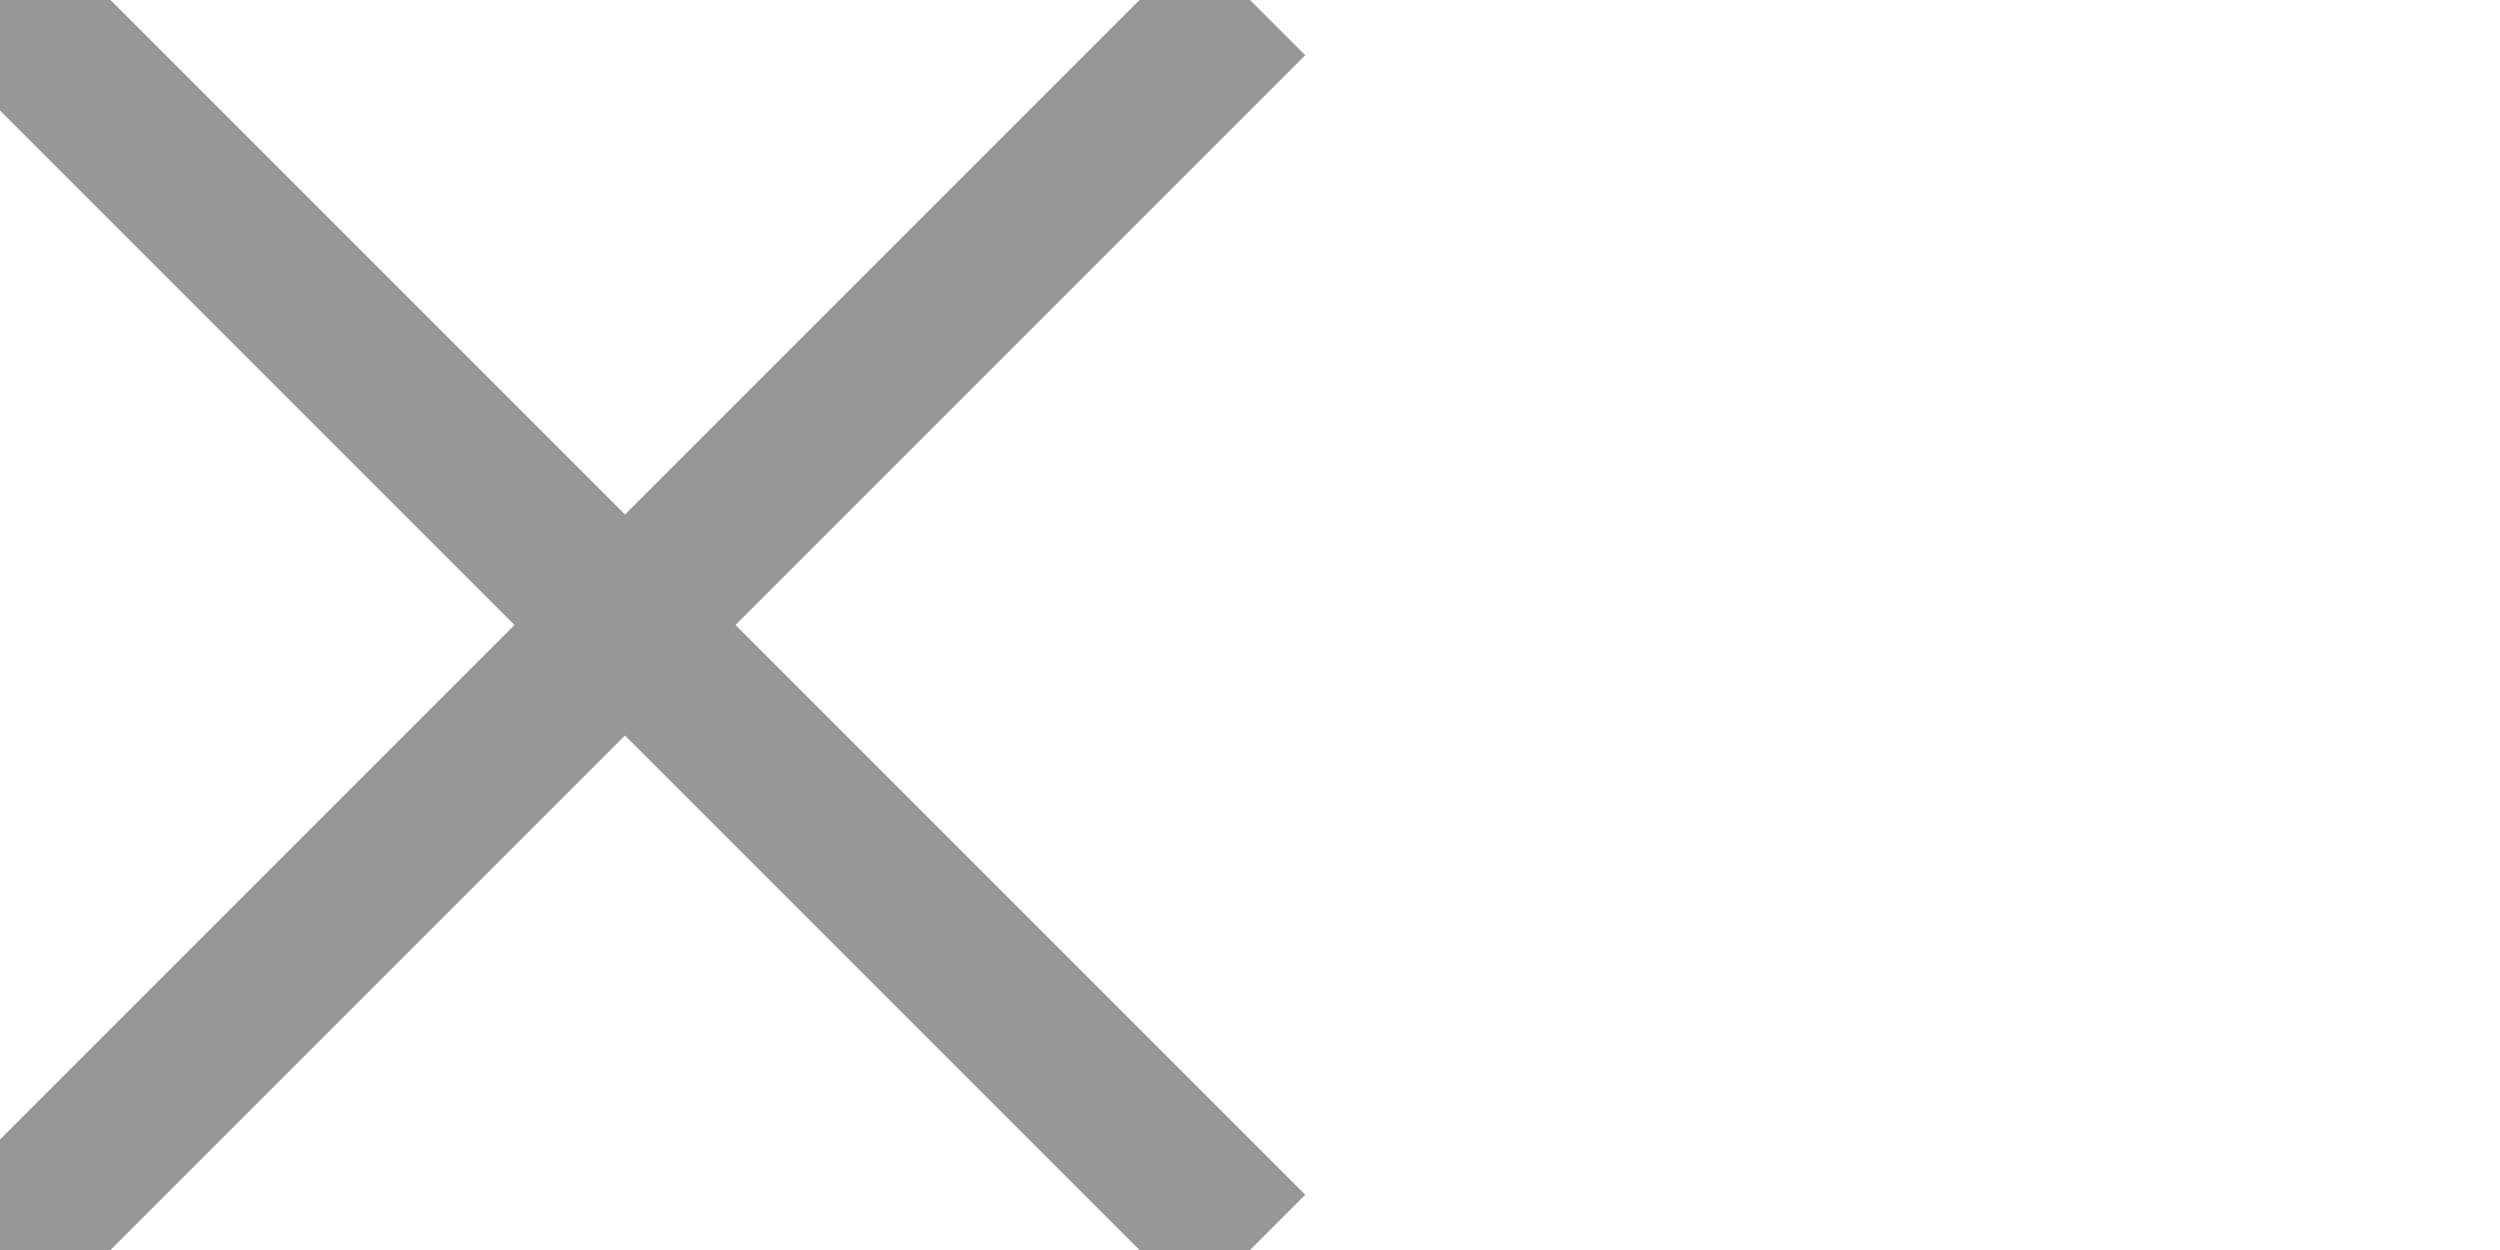 <?xml version="1.0" encoding="utf-8" ?>
<svg xmlns="http://www.w3.org/2000/svg" xmlns:xlink="http://www.w3.org/1999/xlink" width="48" height="24">
	<defs>
		<clipPath id="clip_0">
			<rect x="-1244" y="-174" width="1440" height="1407" clip-rule="evenodd"/>
		</clipPath>
	</defs>
	<g clip-path="url(#clip_0)">
		<path fill="none" stroke="rgb(151,151,151)" stroke-width="3" stroke-miterlimit="4" d="M24 0L0 24"/>
	</g>
	<defs>
		<clipPath id="clip_1">
			<rect x="-1244" y="-174" width="1440" height="1407" clip-rule="evenodd"/>
		</clipPath>
	</defs>
	<g clip-path="url(#clip_1)">
		<path fill="none" stroke="rgb(151,151,151)" stroke-width="3" stroke-miterlimit="4" transform="translate(24 0)" d="M2.86197e-07 24L-24 2.86197e-07"/>
	</g>
</svg>
